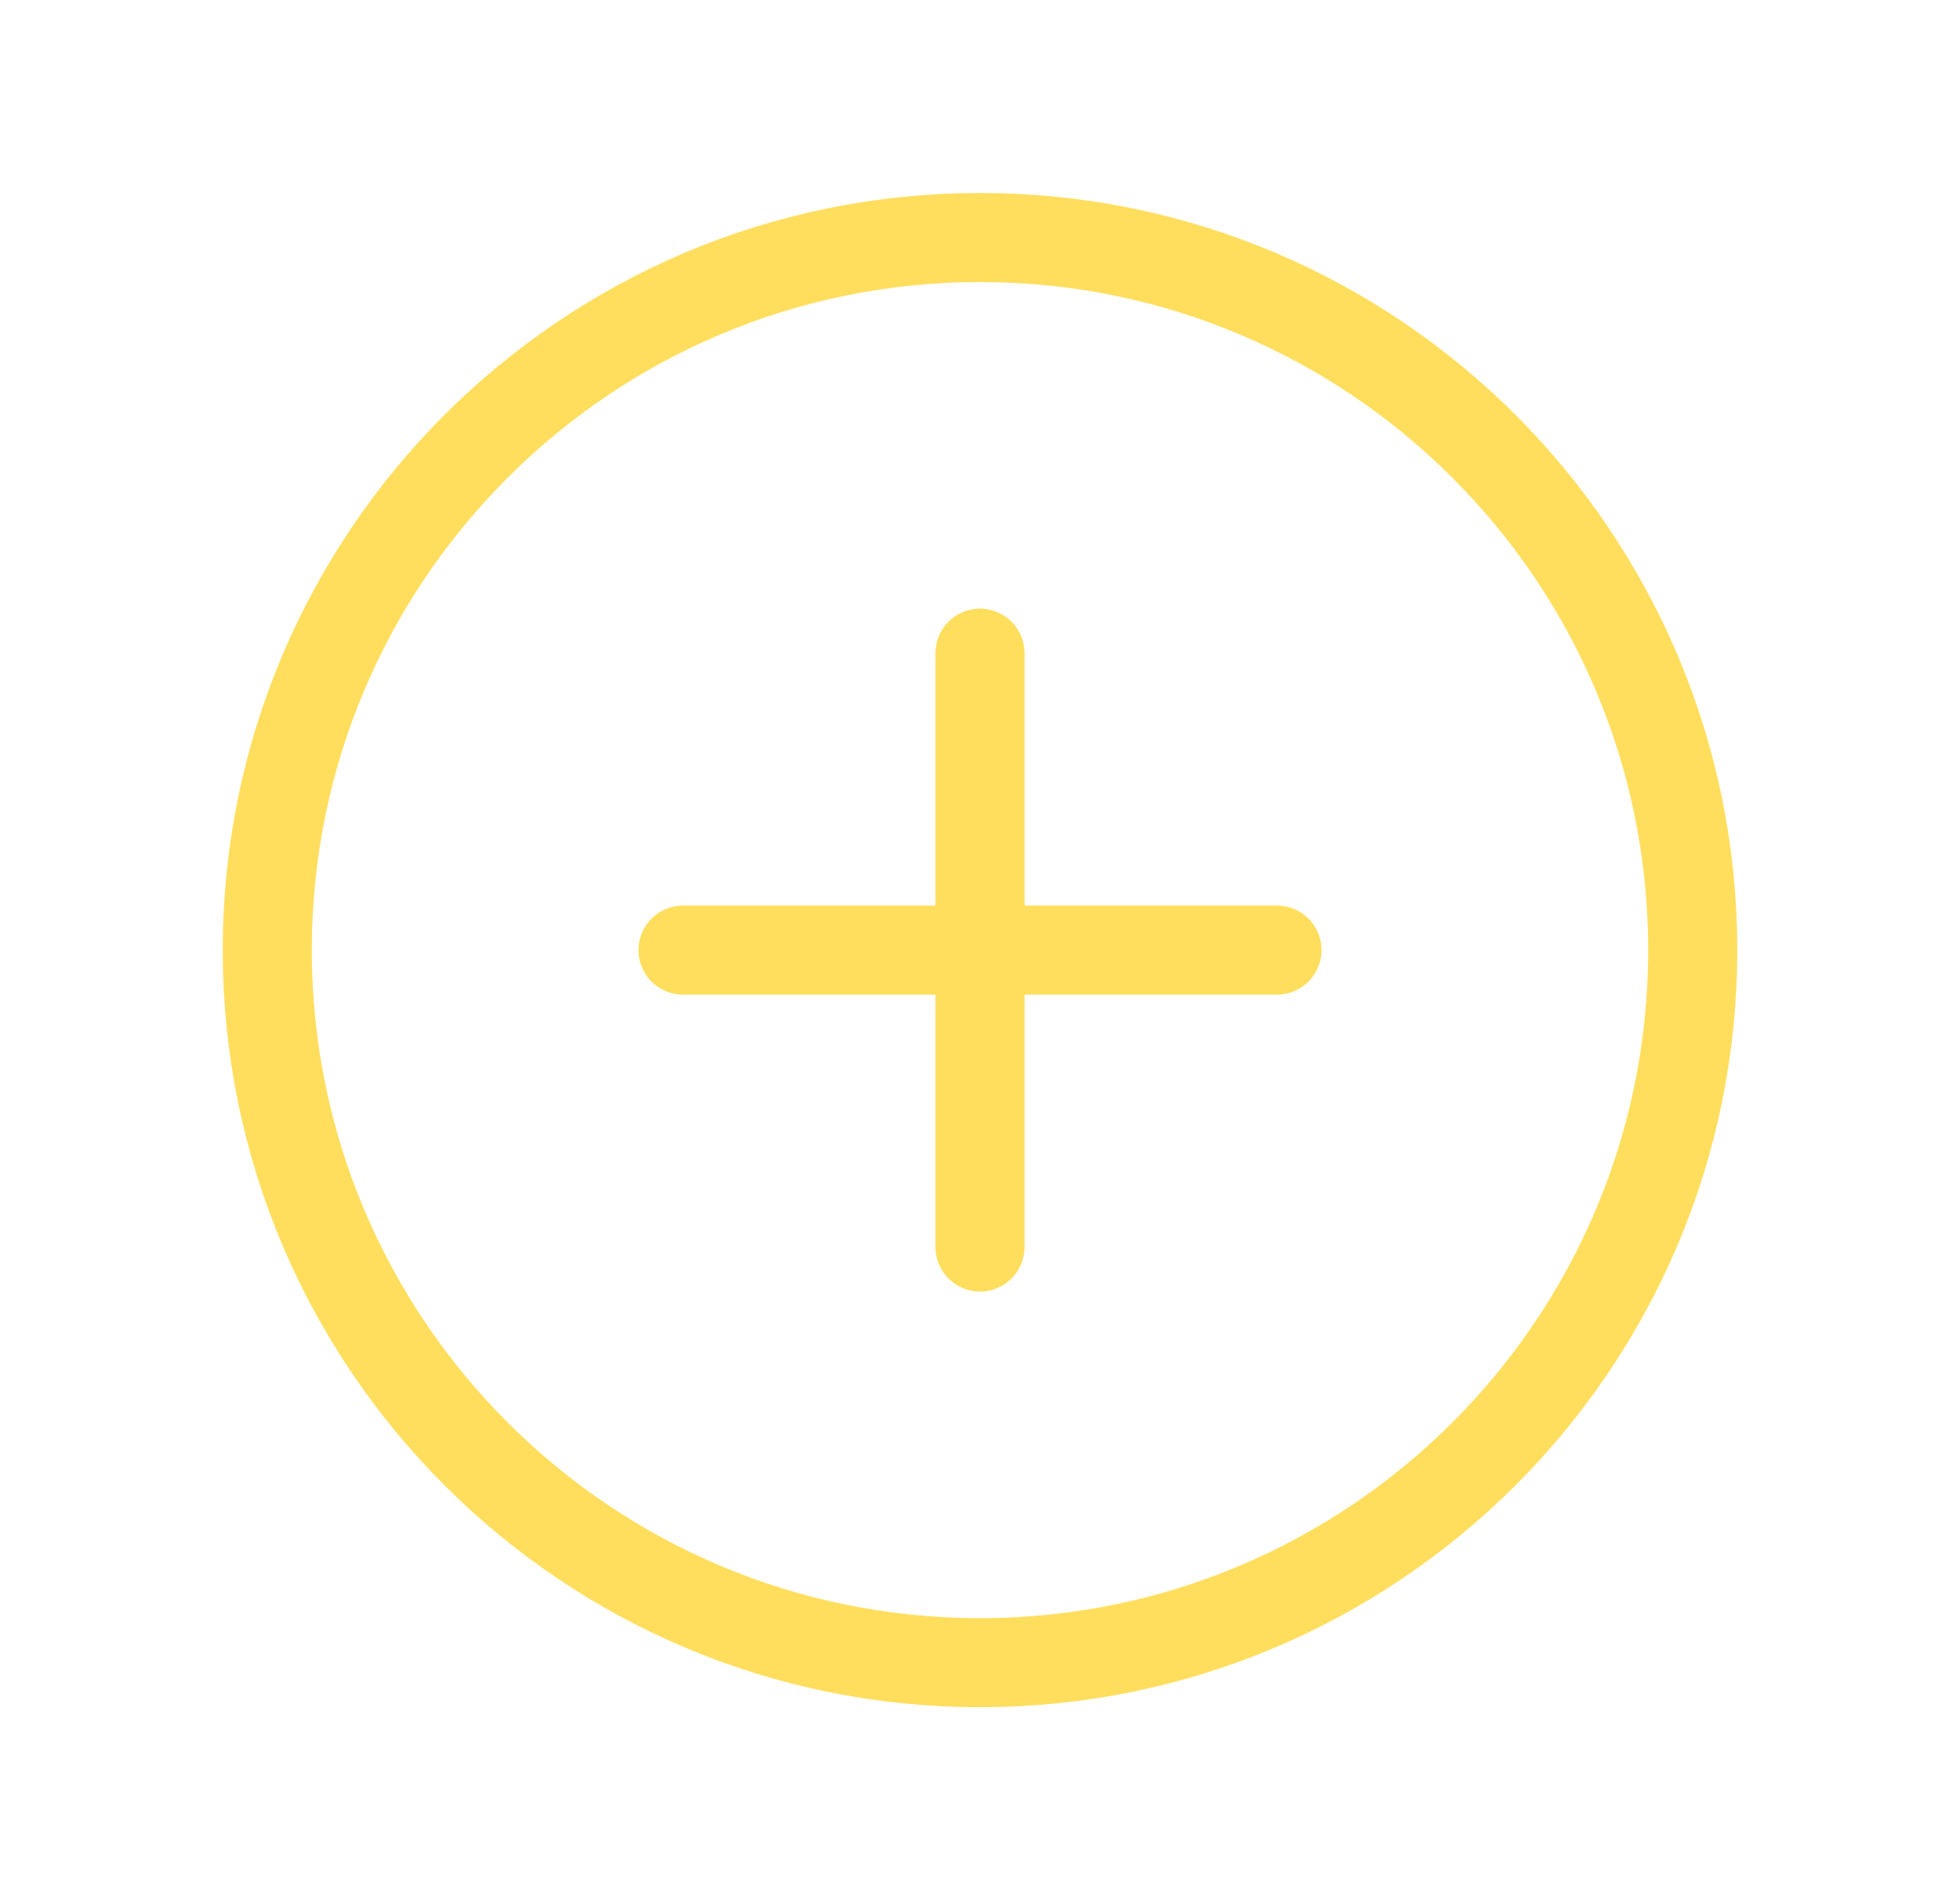 <svg width="33" height="32" viewBox="0 0 33 32" fill="none" xmlns="http://www.w3.org/2000/svg">
<path d="M28.5 16C28.5 9.375 23.125 4 16.5 4C9.875 4 4.5 9.375 4.5 16C4.5 22.625 9.875 28 16.5 28C23.125 28 28.5 22.625 28.5 16Z" stroke="#FFDE5D" stroke-width="1.5" stroke-miterlimit="10"/>
<path d="M16.5 11V21M21.5 16H11.5" stroke="#FFDE5D" stroke-width="1.5" stroke-linecap="round" stroke-linejoin="round"/>
</svg>
